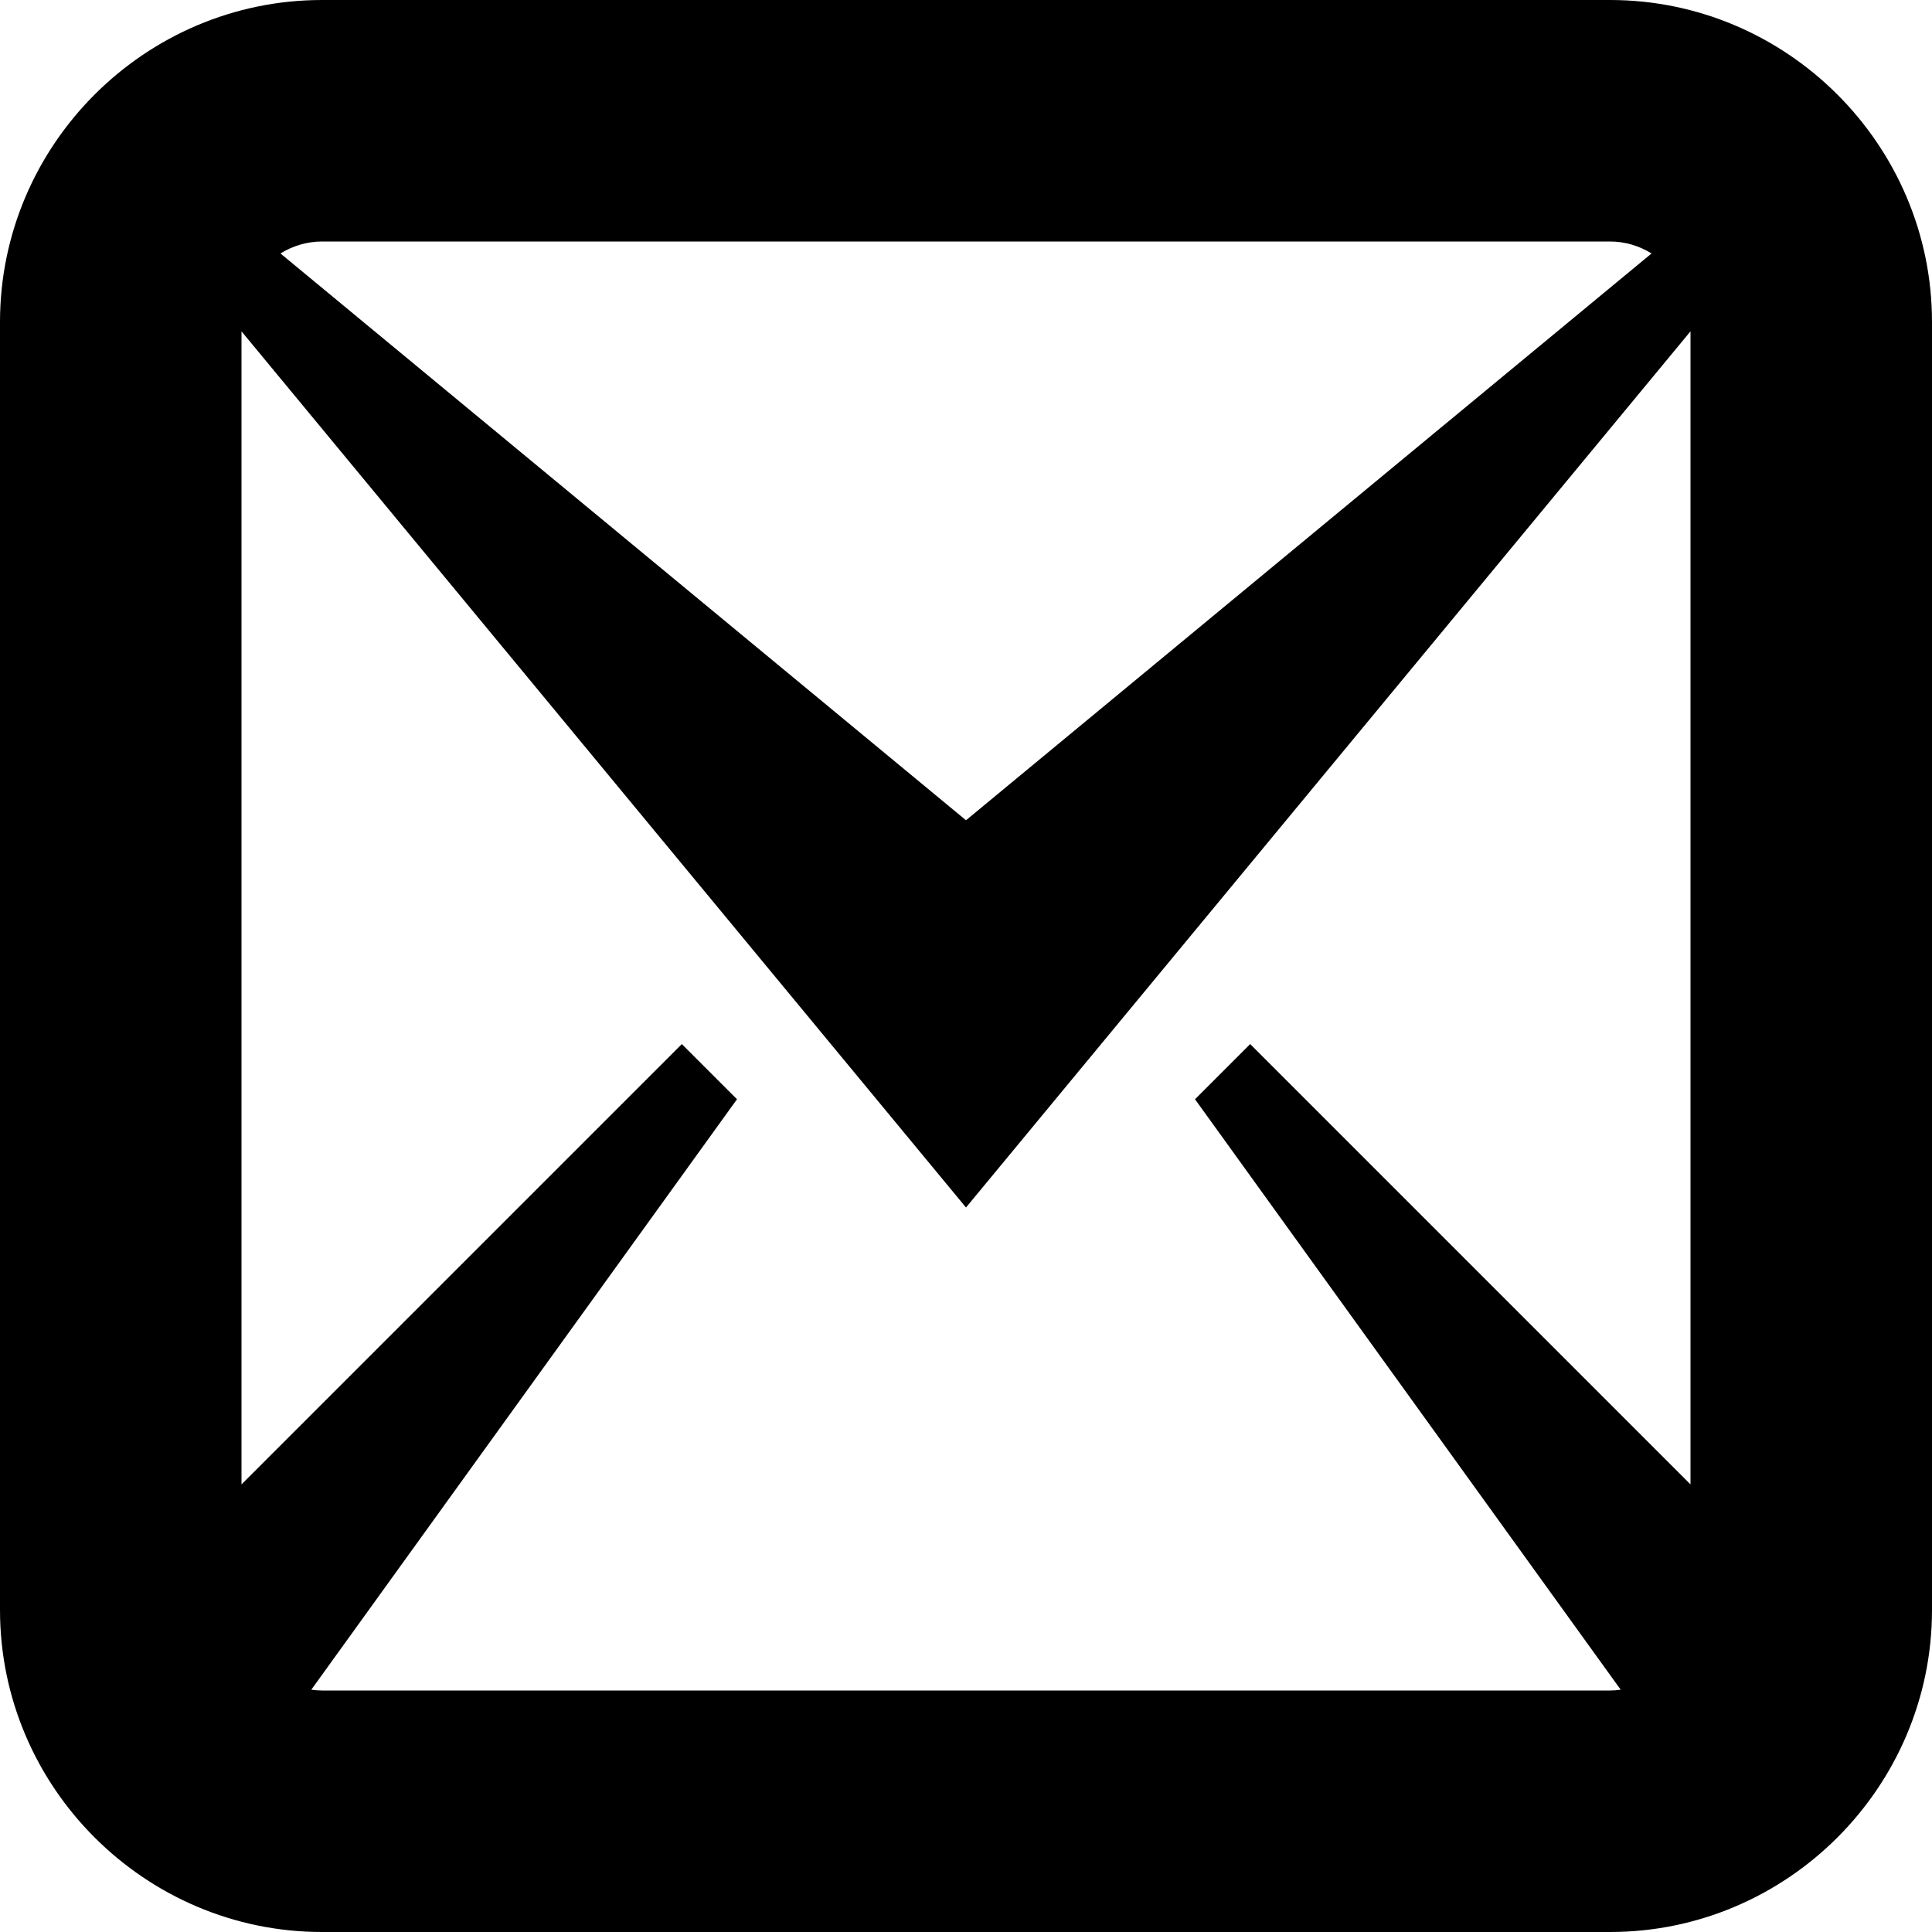 <?xml version="1.0" encoding="utf-8"?> <!-- Generator: IcoMoon.io --> <!DOCTYPE svg PUBLIC "-//W3C//DTD SVG 1.1//EN" "http://www.w3.org/Graphics/SVG/1.1/DTD/svg11.dtd"> <svg width="32" height="32" viewBox="0 0 32 32" xmlns="http://www.w3.org/2000/svg" xmlns:xlink="http://www.w3.org/1999/xlink" fill="#000000"><g><path d="M 26.667,0L 5.334,0 C 2.4,0,0,2.4,0,5.334l0,21.332 C0,29.602, 2.4,32, 5.334,32l 21.333,0 C 29.601,32, 32,29.602, 32,26.666L 32,5.334 C 32,2.4, 29.601,0, 26.667,0z M 26.667,4c 0.25,0, 0.486,0.073, 0.688,0.198 L 16,13.586L 4.645,4.198C 4.848,4.073, 5.084,4, 5.334,4L 26.667,4 z M 5.334,28c-0.060,0-0.119-0.005-0.178-0.013 l 7.051-9.78l-0.914-0.914L 4,24.586L 4,5.488 L 16,20L 28,5.488l0,19.098 L 20.707,17.293l-0.914,0.914l 7.051,9.78 c-0.058,0.008-0.117,0.013-0.177,0.013L 5.334,28 z"></path></g></svg>